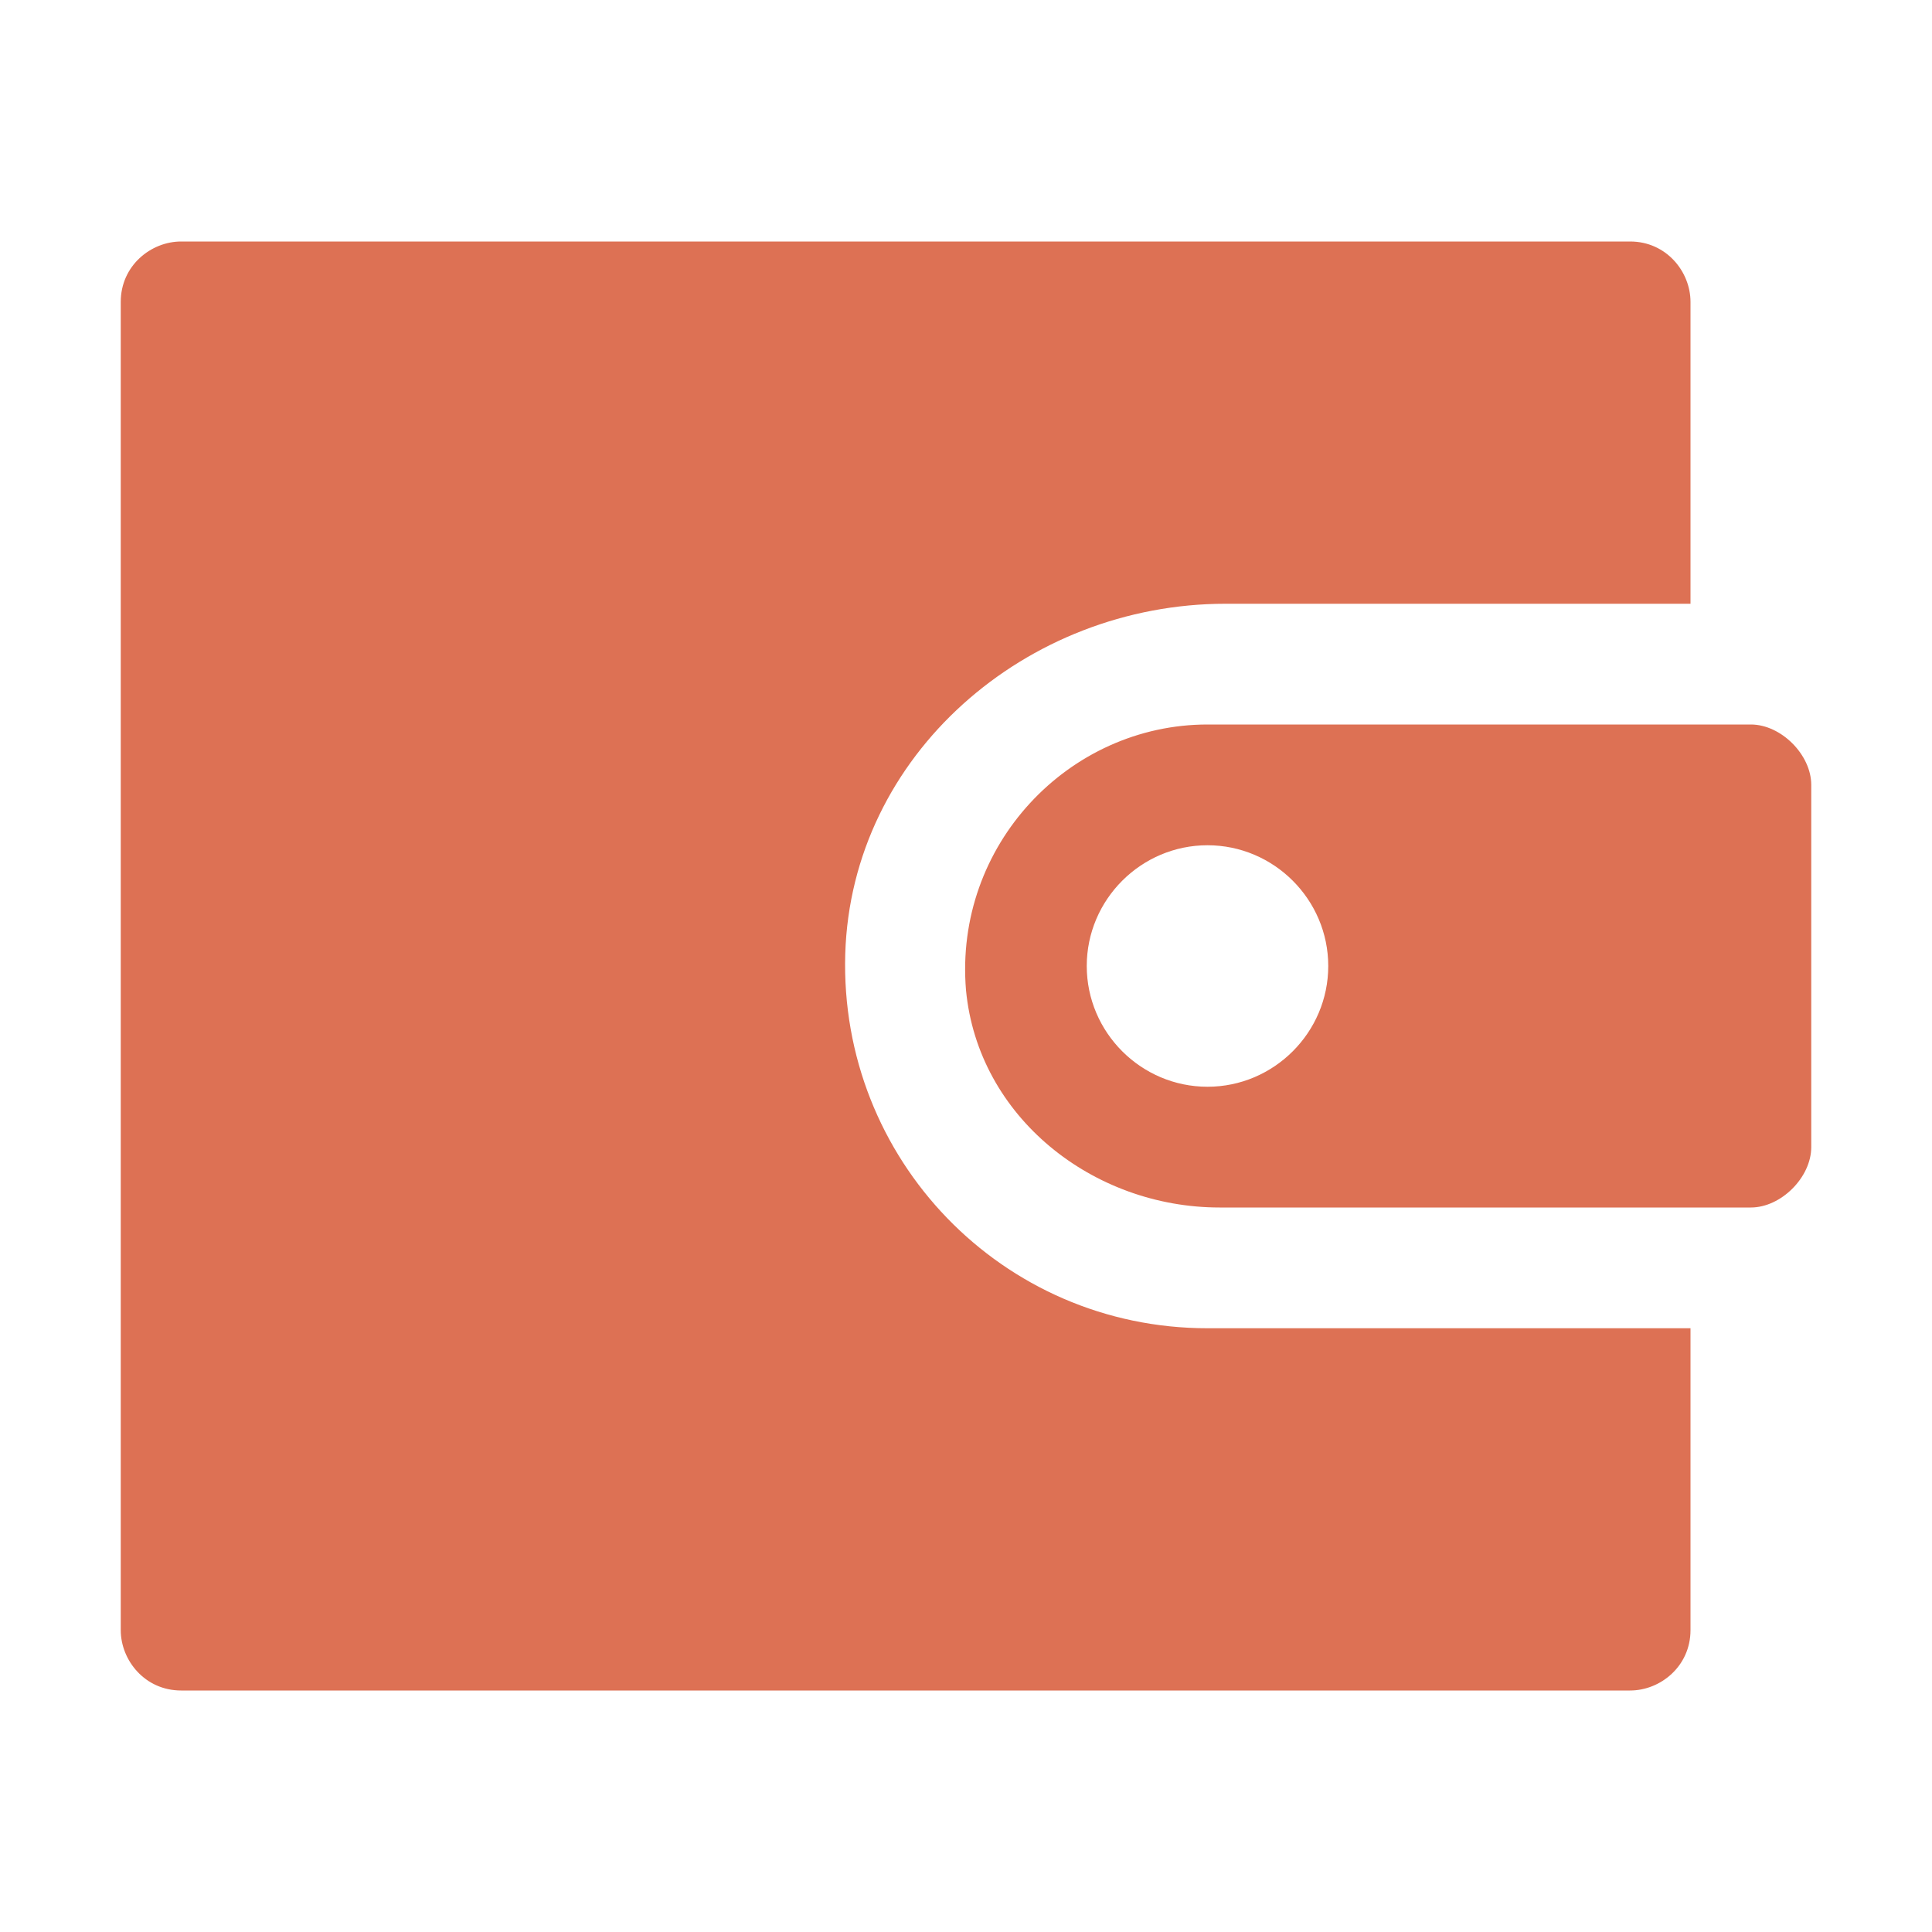 <?xml version="1.0" encoding="utf-8"?>
<!-- Generator: Adobe Illustrator 21.0.2, SVG Export Plug-In . SVG Version: 6.00 Build 0)  -->
<svg version="1.1" id="Paid" xmlns="http://www.w3.org/2000/svg" xmlns:xlink="http://www.w3.org/1999/xlink" x="0px" y="0px"
	 viewBox="0 0 32 32" style="enable-background:new 0 0 32 32;" xml:space="preserve">
<style type="text/css">
	.Red{fill:#DD7154;}
</style>
<path class="Red" d="M28,22C28,22,28,22,28,22l0,5c0,0.6-0.5,1-1,1H3c-0.6,0-1-0.5-1-1V5c0-0.6,0.5-1,1-1H27c0.6,0,1,0.5,1,1v1v4
	c0,0,0,0,0,0h-7.7c-3.3,0-6.2,2.5-6.3,5.8c-0.1,3.4,2.6,6.2,6,6.2H28z M30,13v6c0,0.5-0.5,1-1,1h0h-8.8c-2.1,0-4-1.5-4.2-3.6
	C15.8,14,17.7,12,20,12h9h0C29.5,12,30,12.5,30,13z M22,16c0-1.1-0.9-2-2-2s-2,0.9-2,2c0,1.1,0.9,2,2,2S22,17.1,22,16z"/>
</svg>
